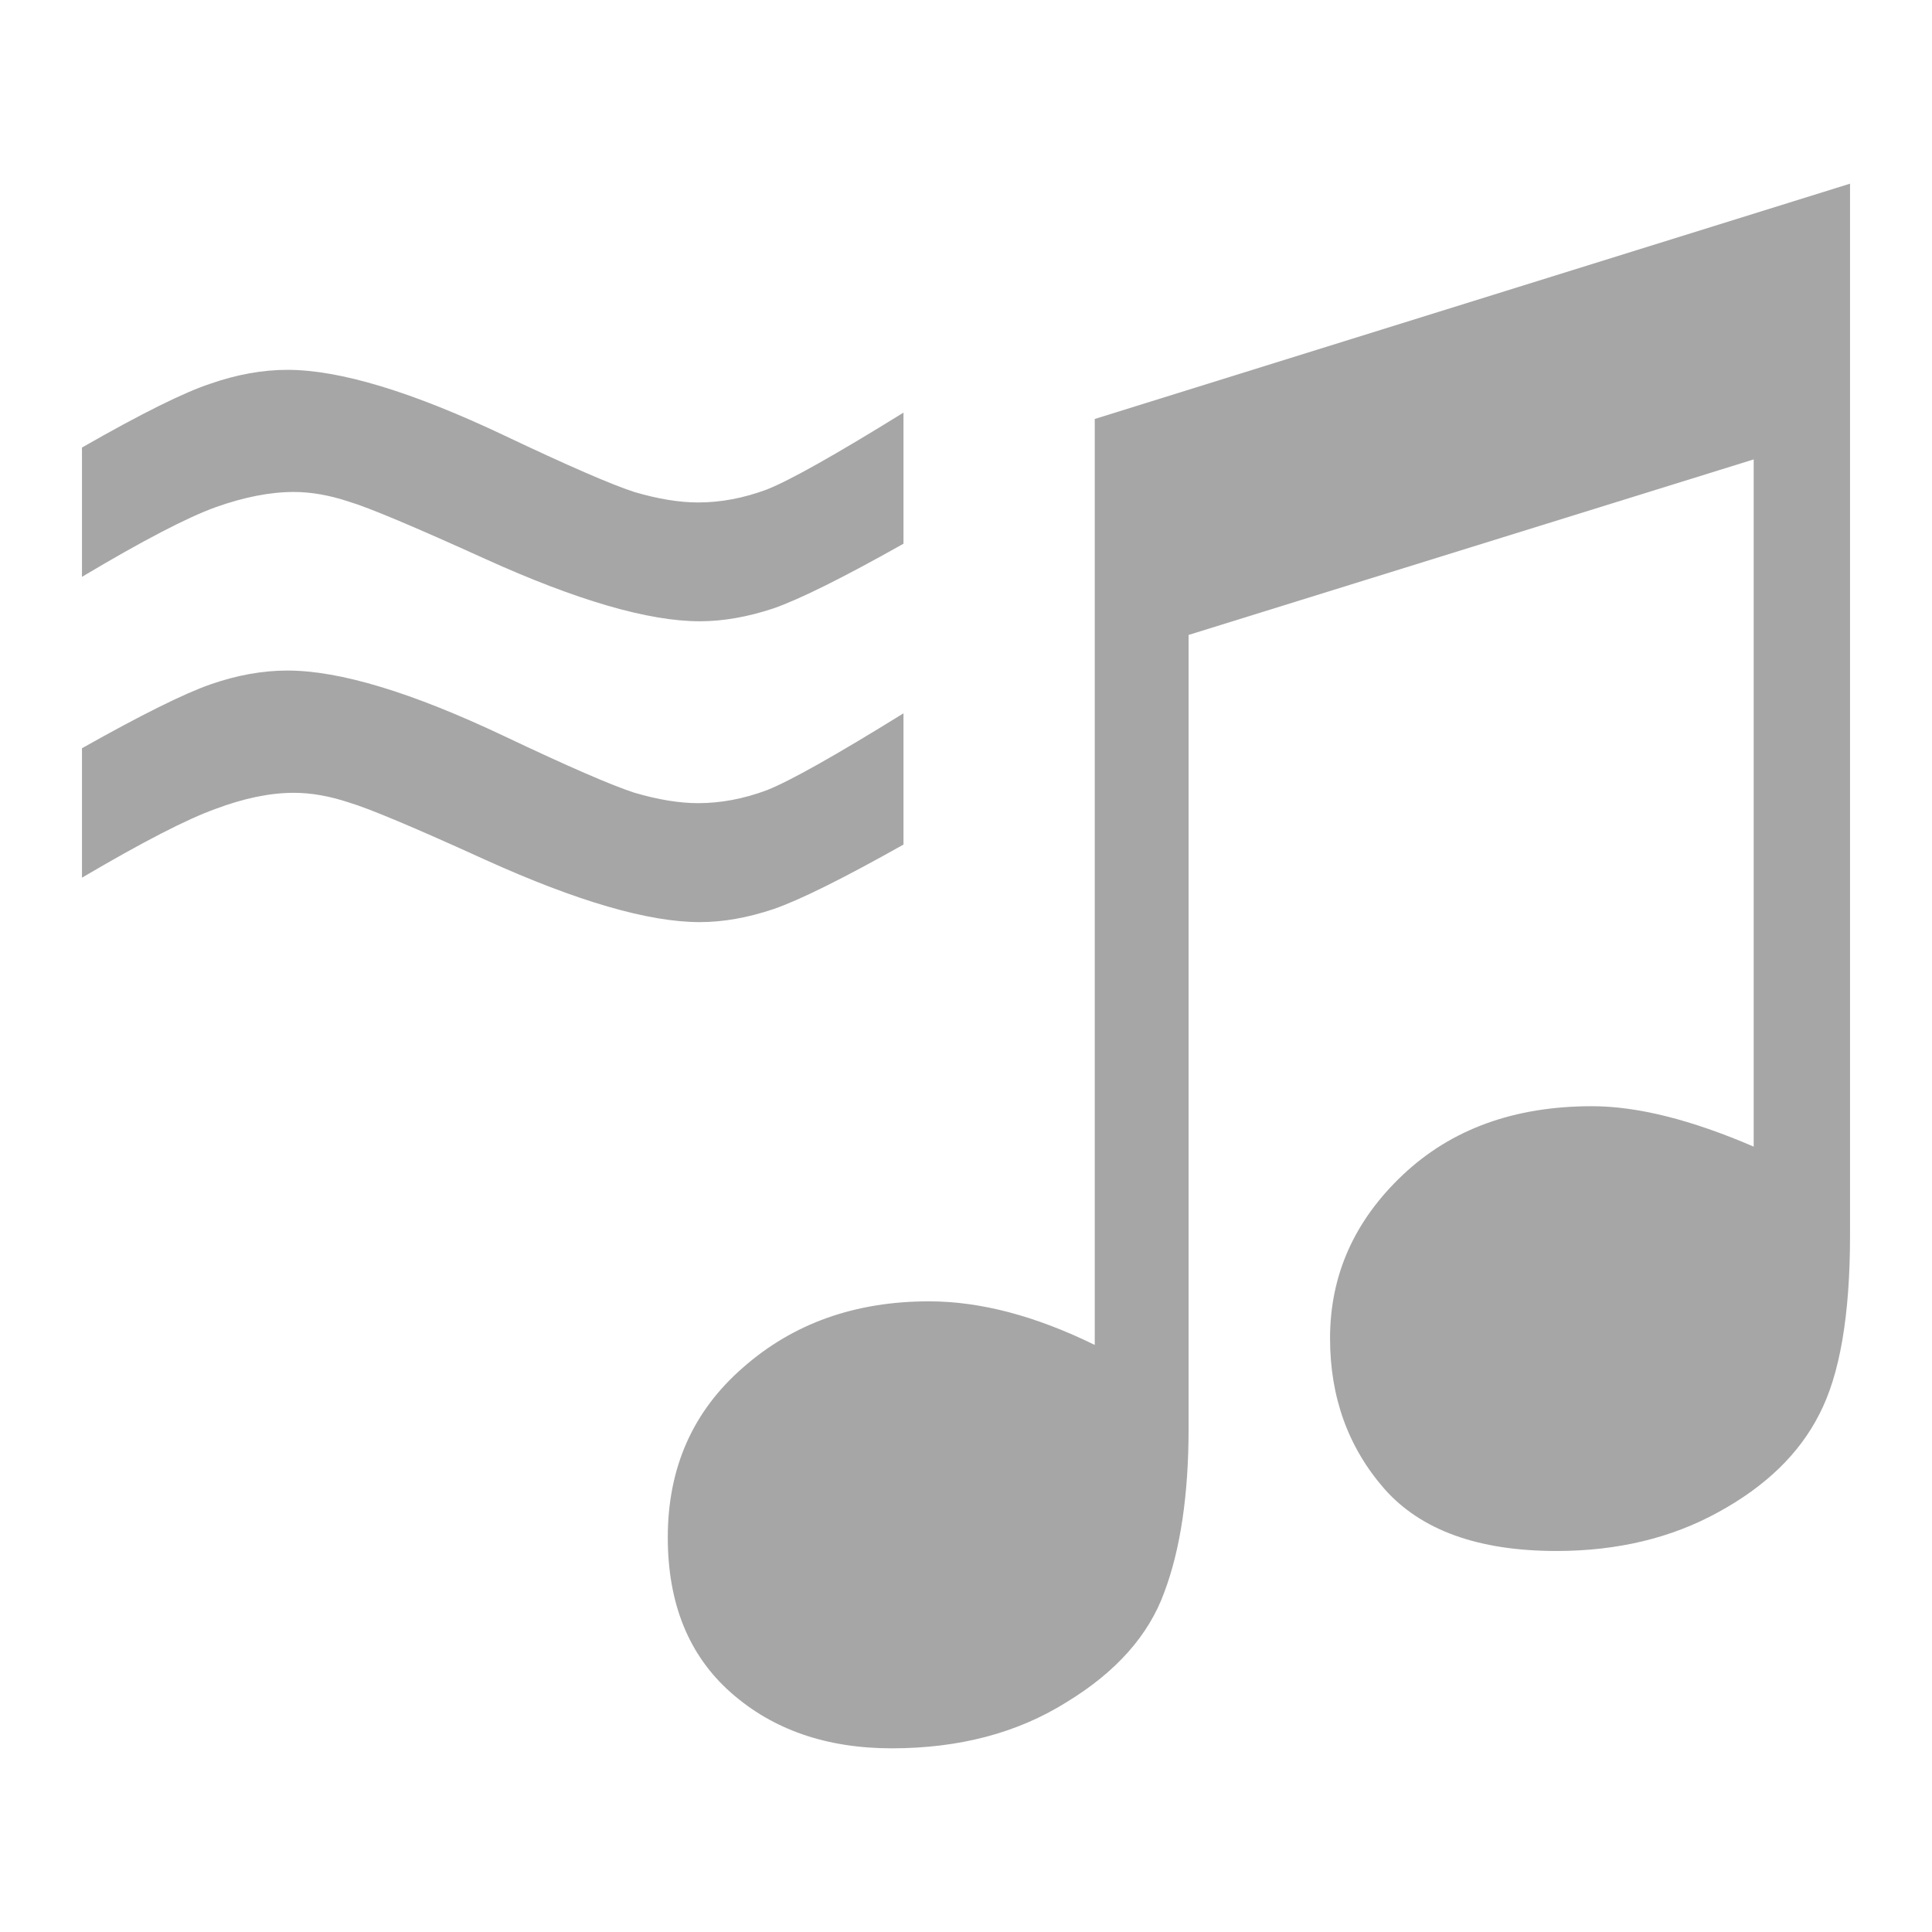 <?xml version="1.0" encoding="UTF-8" ?>
<svg width="14" height="14" viewBox="0 0 14 14" version="1.1"
  xmlns="http://www.w3.org/2000/svg"
  xmlns:svg="http://www.w3.org/2000/svg">
  <path id="tilde--ctl-glyph" fill="#a6a6a6" stroke="none" stroke-width="0" d="M 6.547,2.991 V 3.94 Q 5.891,4.309 5.604,4.409 5.323,4.502 5.071,4.502 4.514,4.502 3.518,4.051 2.745,3.7 2.528,3.635 2.317,3.565 2.129,3.565 1.872,3.565 1.561,3.676 1.251,3.788 0.594,4.18 V 3.243 Q 1.239,2.874 1.526,2.78 q 0.287,-0.1 0.557,-0.1 0.568,0 1.57,0.475 0.691,0.328 0.943,0.41 0.258,0.076 0.463,0.076 0.246,0 0.498,-0.094 0.252,-0.1 0.99,-0.557 z m 0,2.18 V 6.12 Q 5.891,6.489 5.604,6.588 5.323,6.682 5.071,6.682 4.514,6.682 3.518,6.231 2.745,5.879 2.528,5.815 2.317,5.745 2.129,5.745 1.872,5.745 1.561,5.862 1.251,5.973 0.594,6.36 v -0.938 q 0.645,-0.363 0.932,-0.463 0.287,-0.1 0.557,-0.1 0.568,0 1.57,0.475 0.691,0.328 0.943,0.41 0.258,0.076 0.463,0.076 0.246,0 0.498,-0.094 0.252,-0.1 0.99,-0.557 z" />
  <path id="notes--ctl-glyph" fill="#a6a6a6" stroke="none" stroke-width="0" d="M 7.933,3.036 13.406,1.331 V 8.954 q 0,0.867 -0.223,1.295 -0.217,0.428 -0.732,0.709 -0.51,0.281 -1.172,0.281 -0.85,0 -1.248,-0.451 -0.393,-0.451 -0.393,-1.09 0,-0.686 0.527,-1.184 0.527,-0.498 1.371,-0.498 0.492,0 1.172,0.293 V 3.329 L 8.613,4.601 v 5.748 q 0,0.721 -0.176,1.189 -0.17,0.469 -0.709,0.797 -0.533,0.334 -1.266,0.334 -0.709,0 -1.166,-0.404 -0.457,-0.404 -0.457,-1.125 0,-0.756 0.545,-1.23 0.545,-0.48 1.348,-0.48 0.557,0 1.201,0.316 z" />
</svg>
